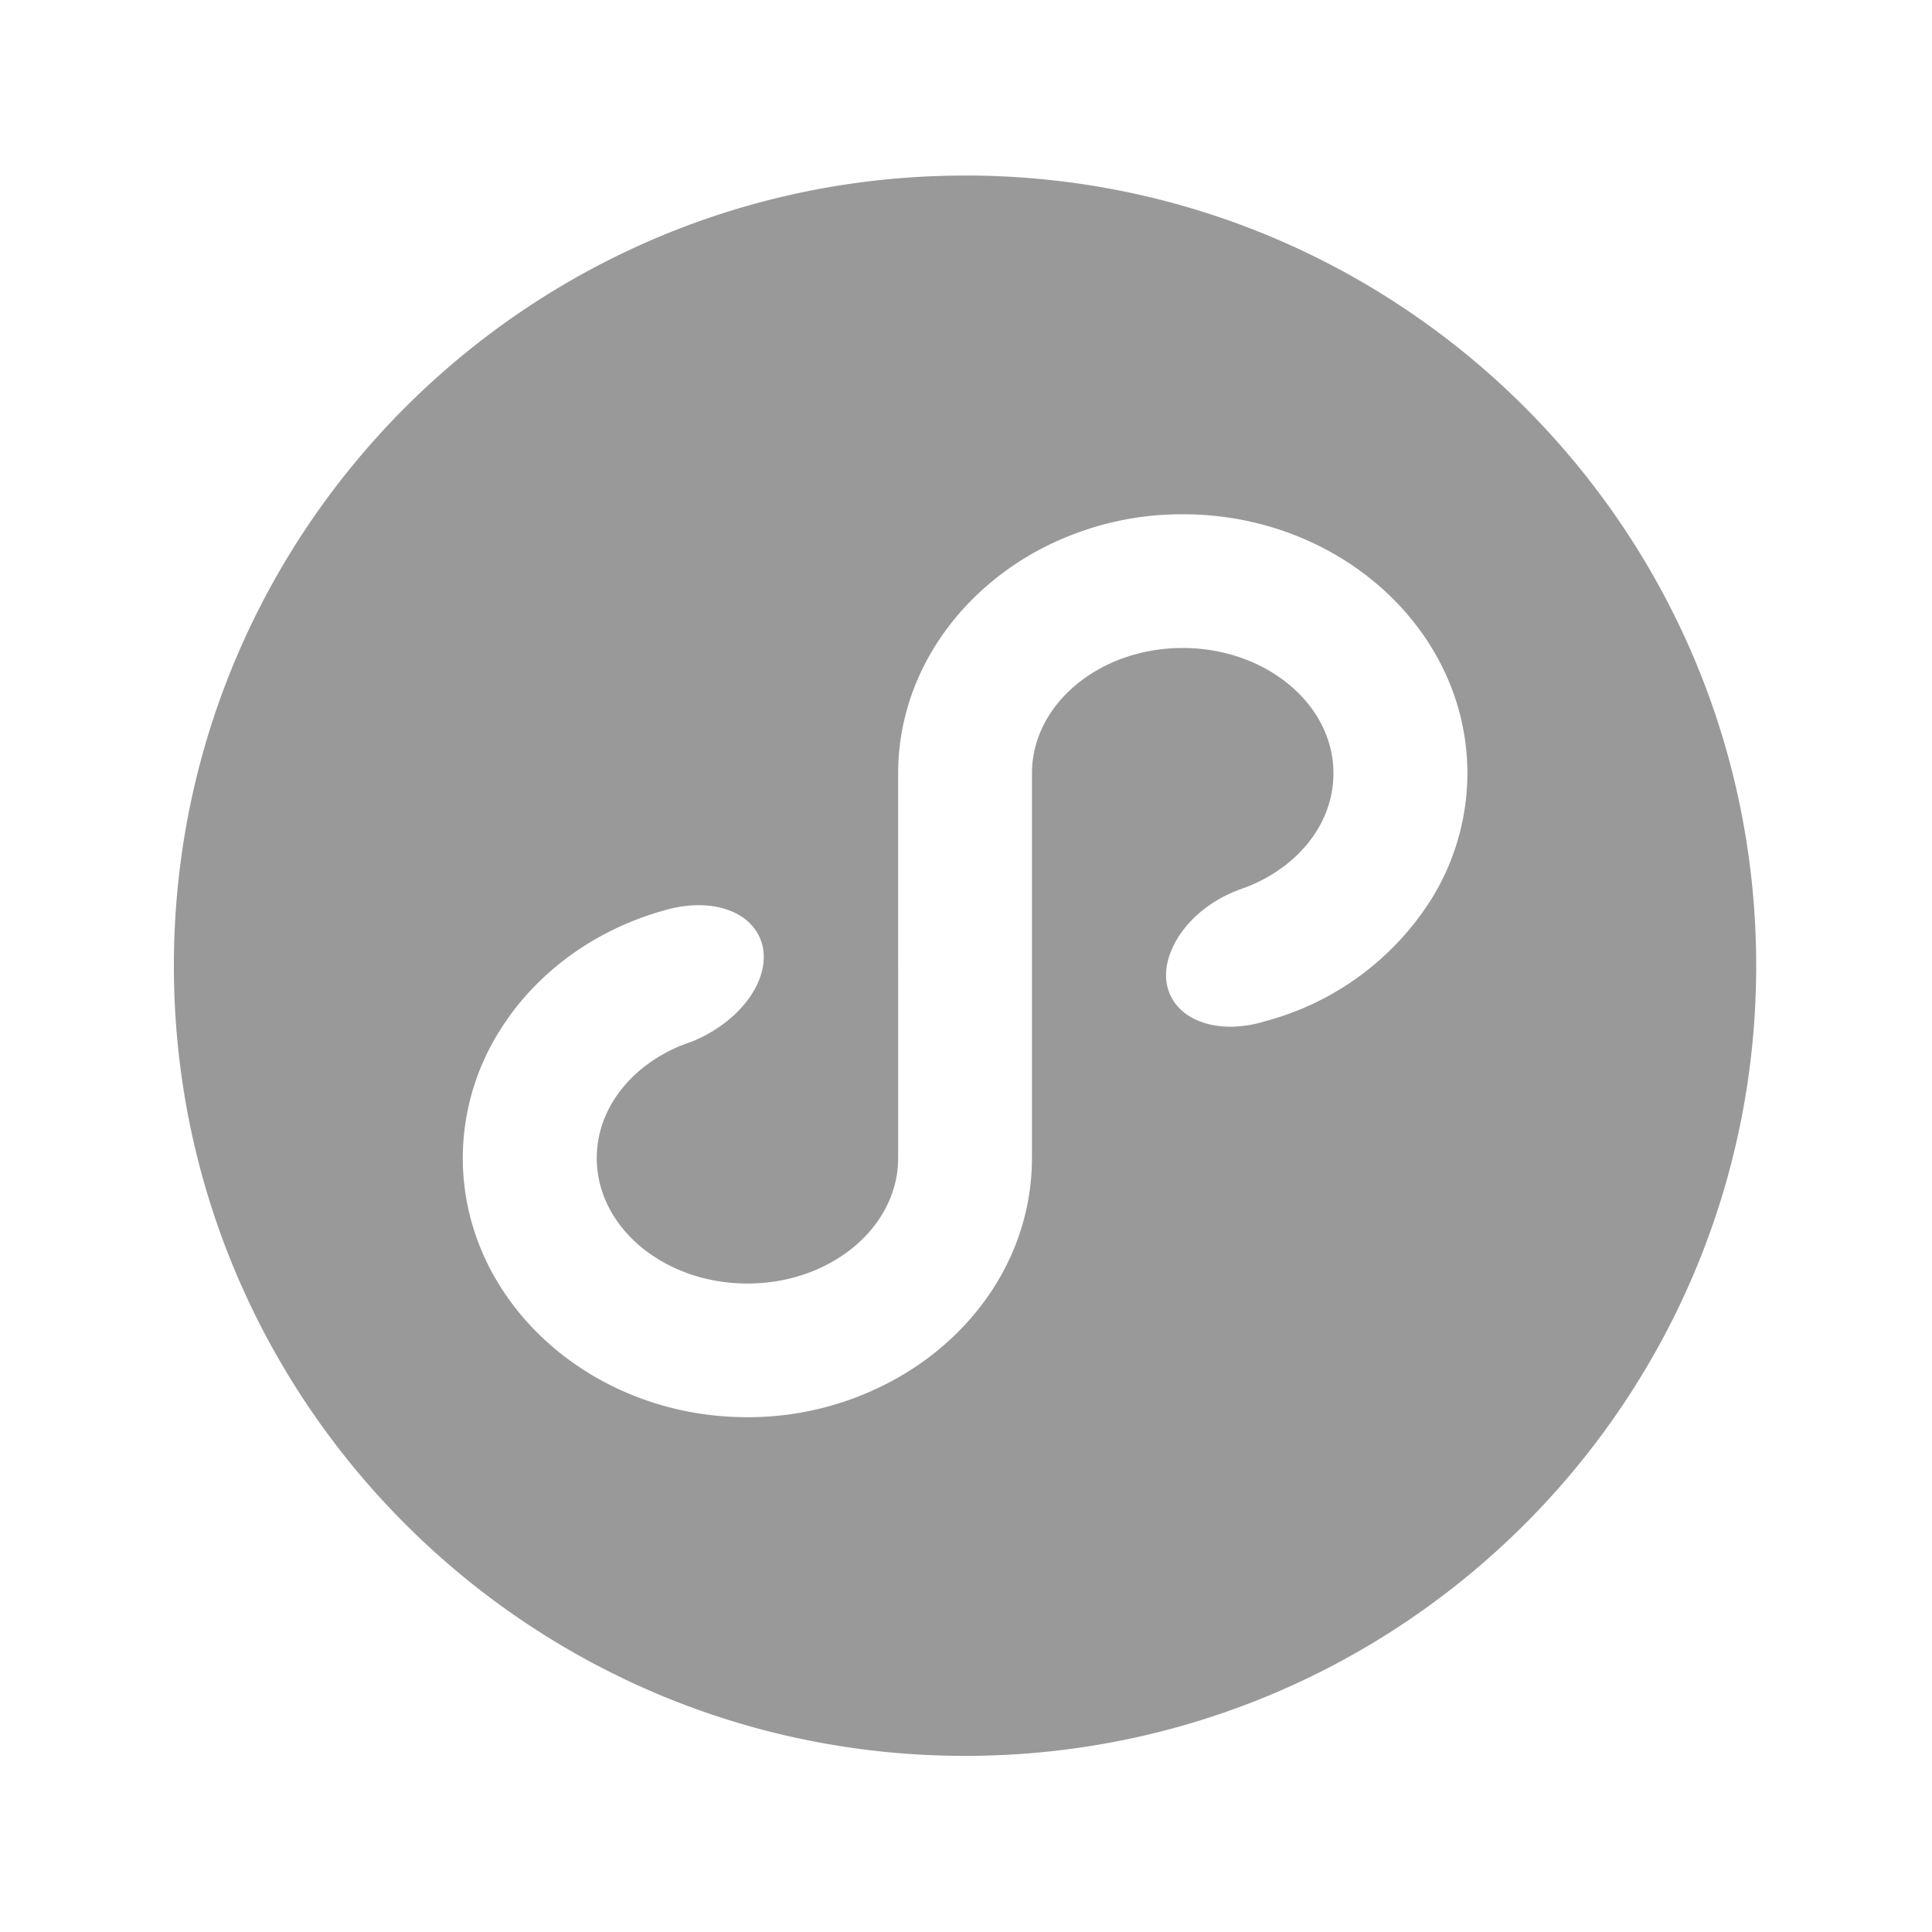 <svg id="图层_1" data-name="图层 1" xmlns="http://www.w3.org/2000/svg" xmlns:xlink="http://www.w3.org/1999/xlink" viewBox="0 0 1000 1000"><defs><style>.cls-1{fill:none;}.cls-2{clip-path:url(#clip-path);}.cls-3{fill:#999;}</style><clipPath id="clip-path"><rect class="cls-1" x="90" y="91" width="818.88" height="818.8"/></clipPath></defs><title>画板 1</title><g class="cls-2"><path class="cls-3" d="M741,465.2a145.85,145.85,0,0,1-84.24,62.85l-2.73.78a62.22,62.22,0,0,1-17,2.59c-24.94,0-39-16.84-31.45-37.64,5.51-15.19,20.07-28,37.87-34,27.49-10,46.74-32.86,46.74-59.49,0-35.81-35-64.89-78.05-64.89s-78,29.08-78,64.89V599.37c0,48-27.76,90-69.27,113.64a157,157,0,0,1-78.1,20.53c-81.14,0-147.23-60.17-147.23-134.17A124,124,0,0,1,258,534.52c18.2-29.86,48.47-52.66,84.74-63h.14a63,63,0,0,1,18.66-3c25.12,0,39.36,16.93,31.72,37.77-5.19,14.15-19.12,26.4-35.23,32.86-1.91.64-3.82,1.36-5.69,2.09-25.8,10.65-43.46,32.68-43.46,58.17,0,35.86,34.86,64.94,78,64.94s78-29.13,78-64.94V400.3c0-47.83,27.8-89.84,69.26-113.64a157,157,0,0,1,78.1-20.48c81.19,0,147.28,60.12,147.28,134.12A123.82,123.82,0,0,1,741,465.2M499.51,90.87C273.32,90.87,90,274,90,499.84s183.32,409,409.51,409S909,725.71,909,499.84s-183.32-409-409.46-409"/></g></svg>